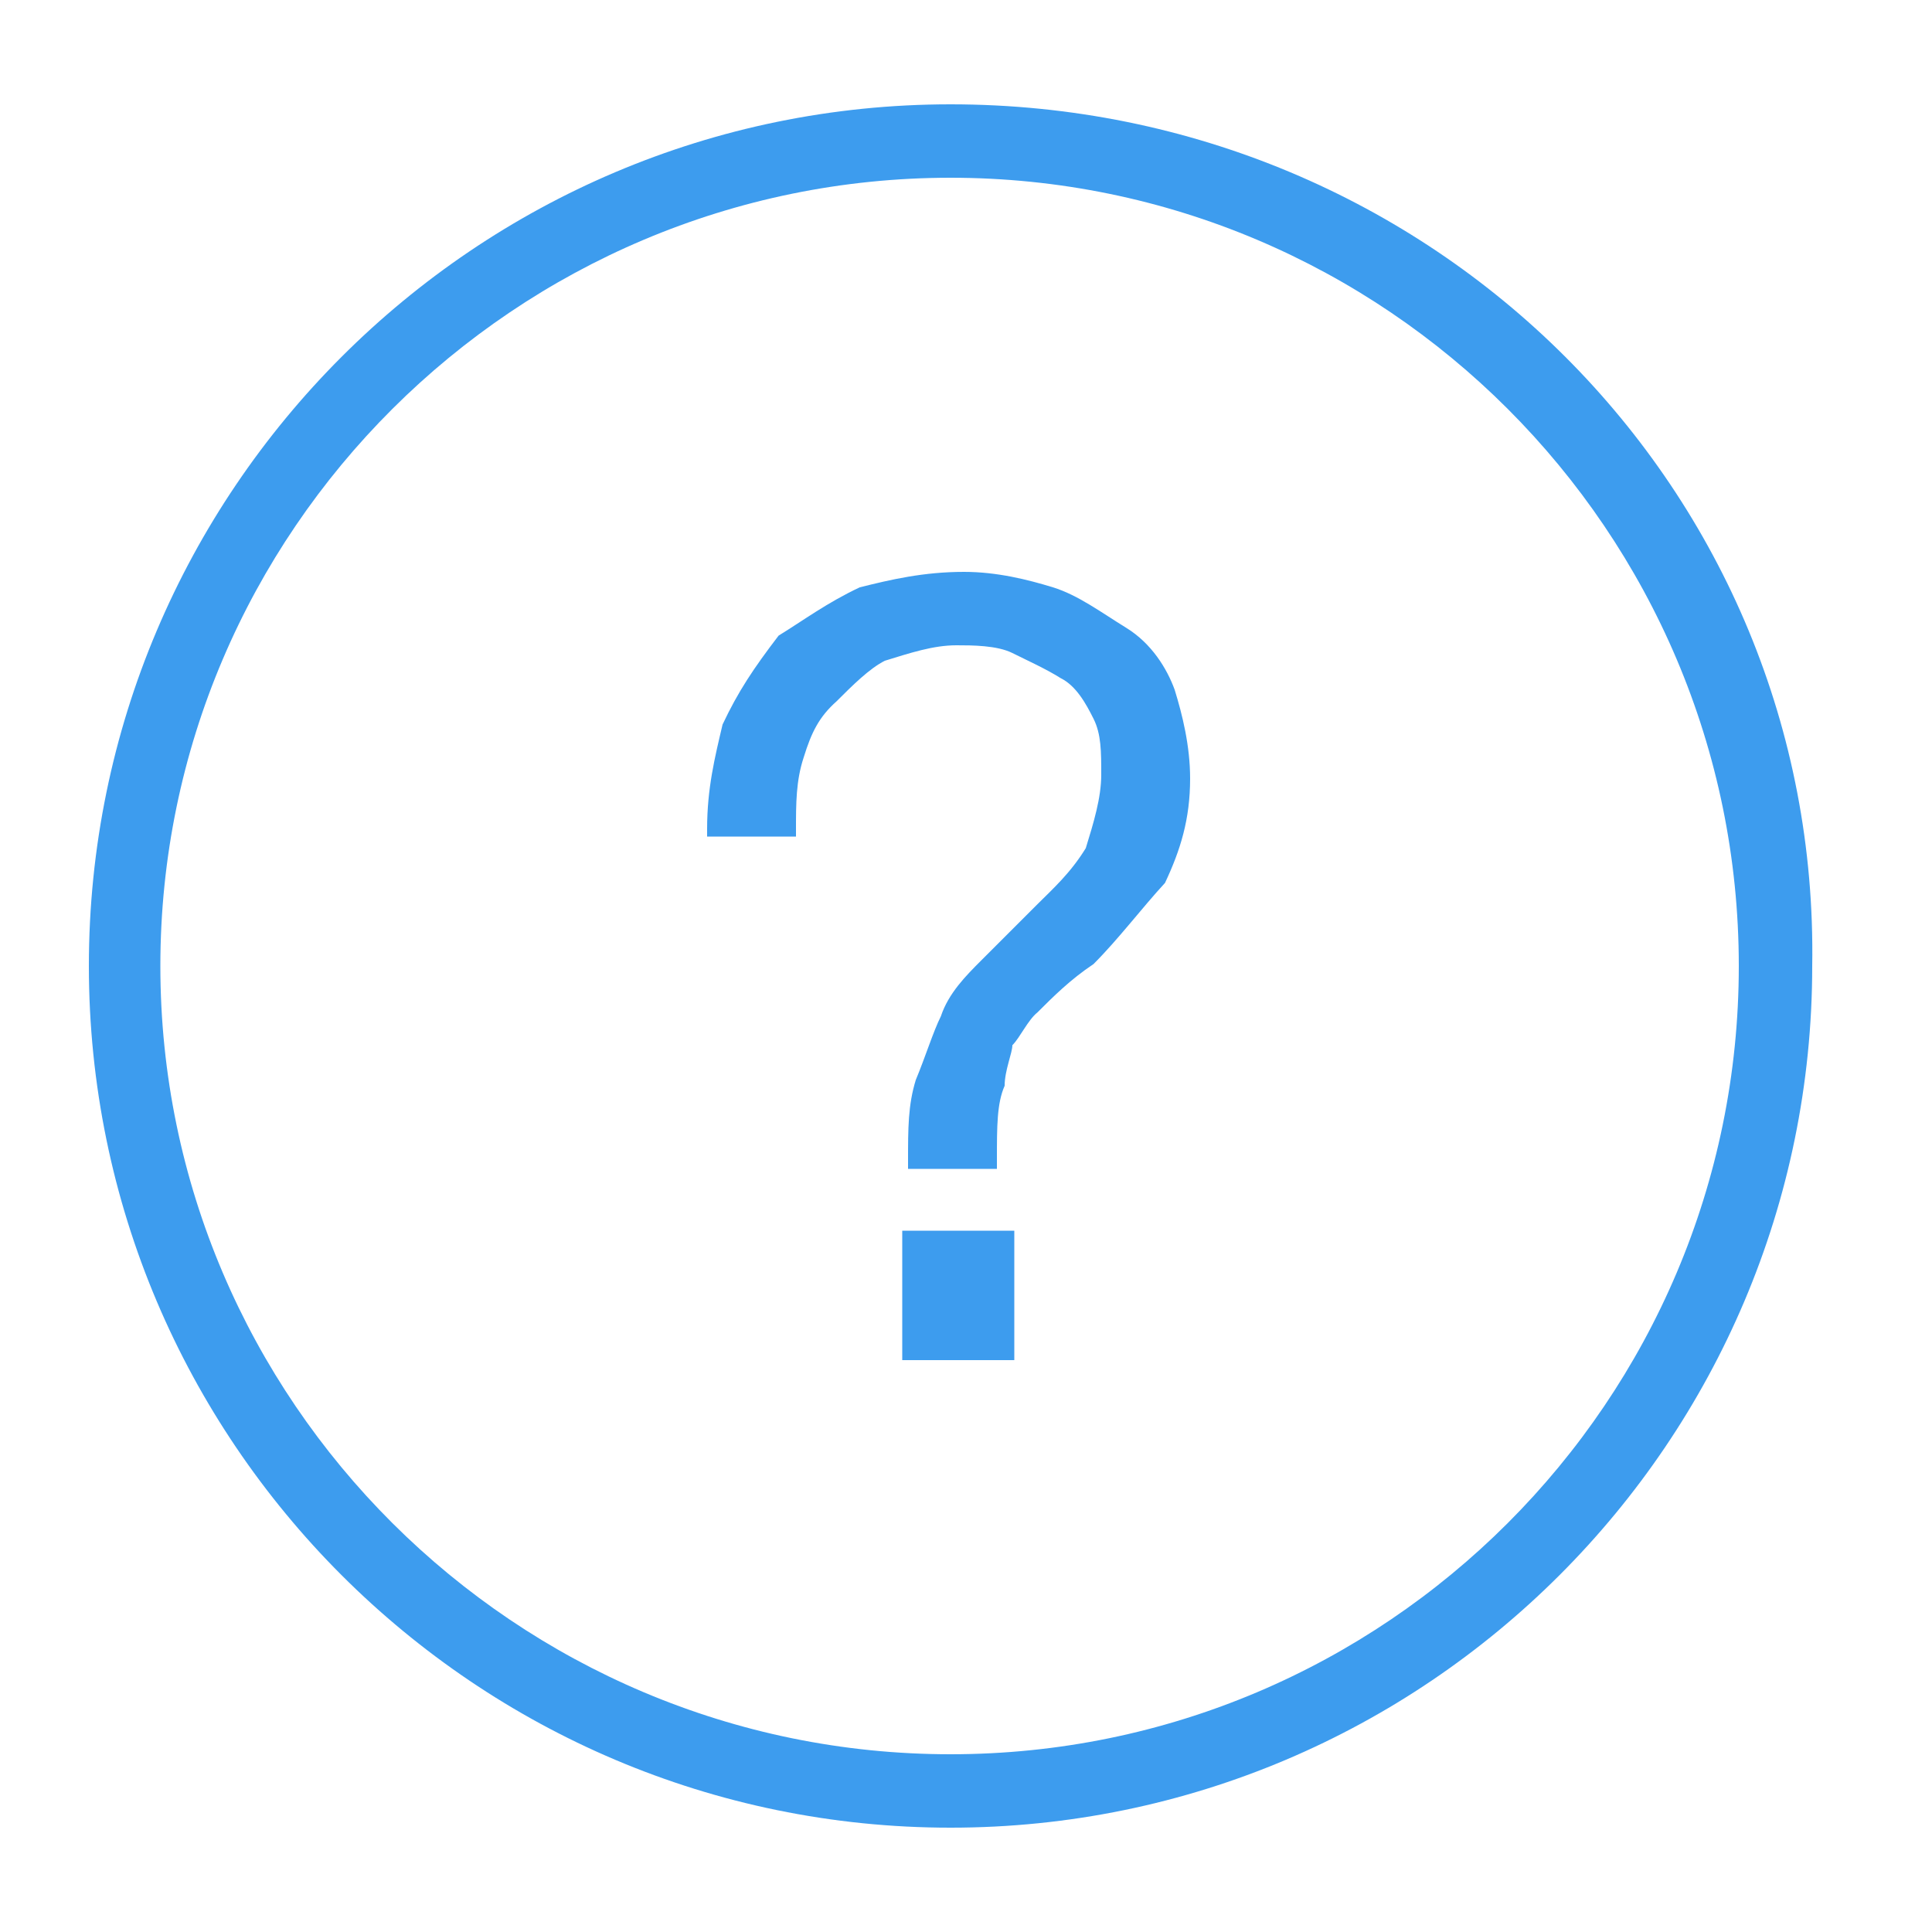<?xml version="1.0" standalone="no"?><!DOCTYPE svg PUBLIC "-//W3C//DTD SVG 1.1//EN" "http://www.w3.org/Graphics/SVG/1.1/DTD/svg11.dtd"><svg t="1525927195420" class="icon" style="" viewBox="0 0 1024 1024" version="1.1" xmlns="http://www.w3.org/2000/svg" p-id="3829" xmlns:xlink="http://www.w3.org/1999/xlink" width="200" height="200"><defs><style type="text/css"></style></defs><path d="M596.992 332.8c-13.312-8.192-25.6-17.408-38.912-21.504-13.312-4.096-29.696-8.192-47.104-8.192-21.504 0-38.912 4.096-55.296 8.192-17.408 8.192-29.696 17.408-43.008 25.6-13.312 17.408-21.504 29.696-29.696 47.104-4.096 17.408-8.192 33.792-8.192 55.296l0 4.096 47.104 0 0-4.096c0-13.312 0-25.6 4.096-37.888 4.096-13.312 8.192-21.504 17.408-29.696 8.192-8.192 17.408-17.408 25.6-21.504 13.312-4.096 25.6-8.192 37.888-8.192 8.192 0 21.504 0 29.696 4.096s17.408 8.192 25.6 13.312c8.192 4.096 13.312 13.312 17.408 21.504s4.096 17.408 4.096 29.696-4.096 25.6-8.192 38.912c-8.192 13.312-17.408 21.504-25.6 29.696-13.312 13.312-21.504 21.504-29.696 29.696-8.192 8.192-17.408 17.408-21.504 29.696-4.096 8.192-8.192 21.504-13.312 33.792-4.096 13.312-4.096 25.6-4.096 43.008l0 4.096 47.104 0L528.384 614.4c0-17.408 0-29.696 4.096-38.912 0-8.192 4.096-17.408 4.096-21.504 4.096-4.096 8.192-13.312 13.312-17.408 8.192-8.192 17.408-17.408 29.696-25.6 13.312-13.312 25.6-29.696 37.888-43.008 8.192-17.408 13.312-33.792 13.312-55.296 0-17.408-4.096-33.792-8.192-47.104C618.496 354.304 610.304 340.992 596.992 332.8zM478.208 720.896l59.392 0 0-68.608-59.392 0L478.208 720.896zM503.808 55.296C251.904 55.296 47.104 260.096 47.104 512s204.8 456.704 456.704 456.704 456.704-204.8 456.704-456.704C964.608 260.096 759.808 55.296 503.808 55.296zM503.808 929.792C273.408 929.792 84.992 742.4 84.992 512S273.408 94.208 503.808 94.208 921.6 281.6 921.6 512 734.208 929.792 503.808 929.792z" p-id="3830" fill="#3d9cee"></path></svg>